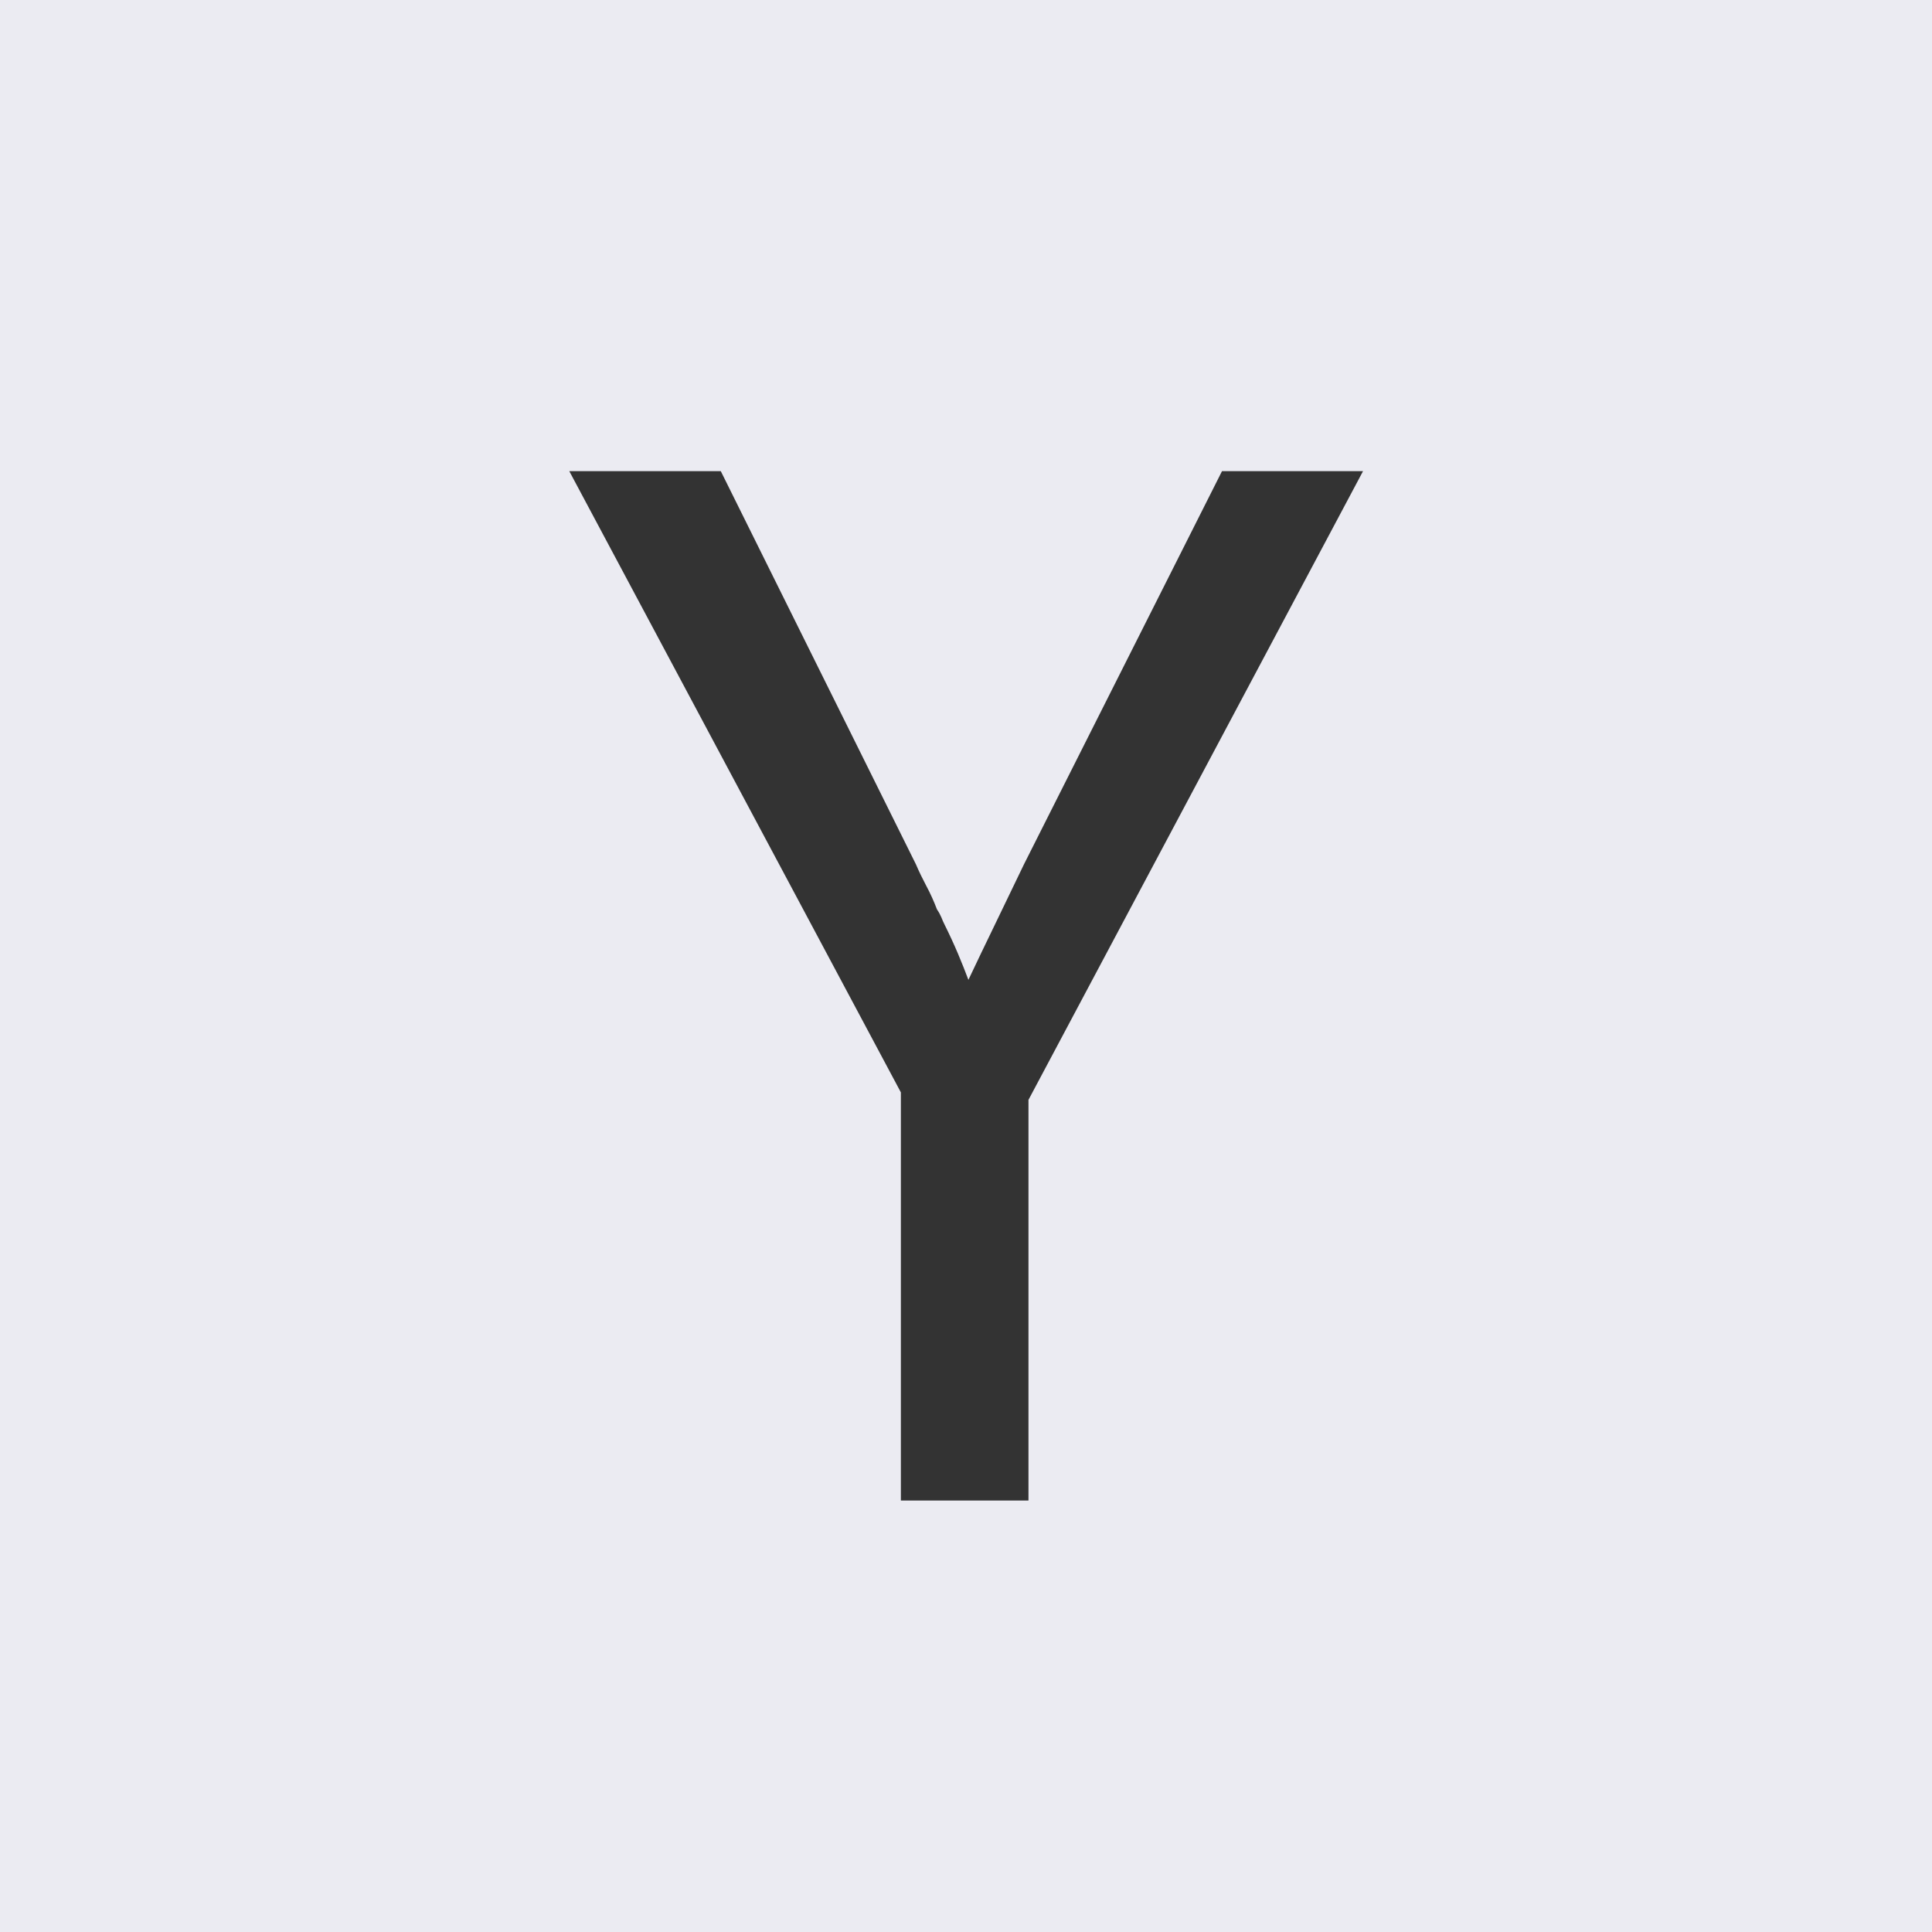 <svg width="24" height="24" viewBox="0 0 24 24" fill="none" xmlns="http://www.w3.org/2000/svg">
<rect x="0" y="0" width="24" height="24" fill="#333333" stroke="none"/>
<path fill-rule="evenodd" clip-rule="evenodd" d="M0 0H24V24H0V0ZM7.072 5.853L11.191 13.57V18.64H12.776V13.663L16.932 5.853H15.18L12.72 10.737C12.595 10.998 12.474 11.249 12.356 11.492C12.238 11.734 12.13 11.961 12.03 12.172C11.993 12.072 11.949 11.964 11.9 11.846C11.85 11.728 11.794 11.607 11.732 11.482C11.719 11.457 11.707 11.429 11.695 11.398C11.682 11.367 11.664 11.333 11.639 11.296C11.601 11.196 11.558 11.1 11.508 11.007C11.459 10.914 11.415 10.824 11.378 10.737L8.954 5.853H7.072Z" fill="#EBEBF2"/>
</svg>
